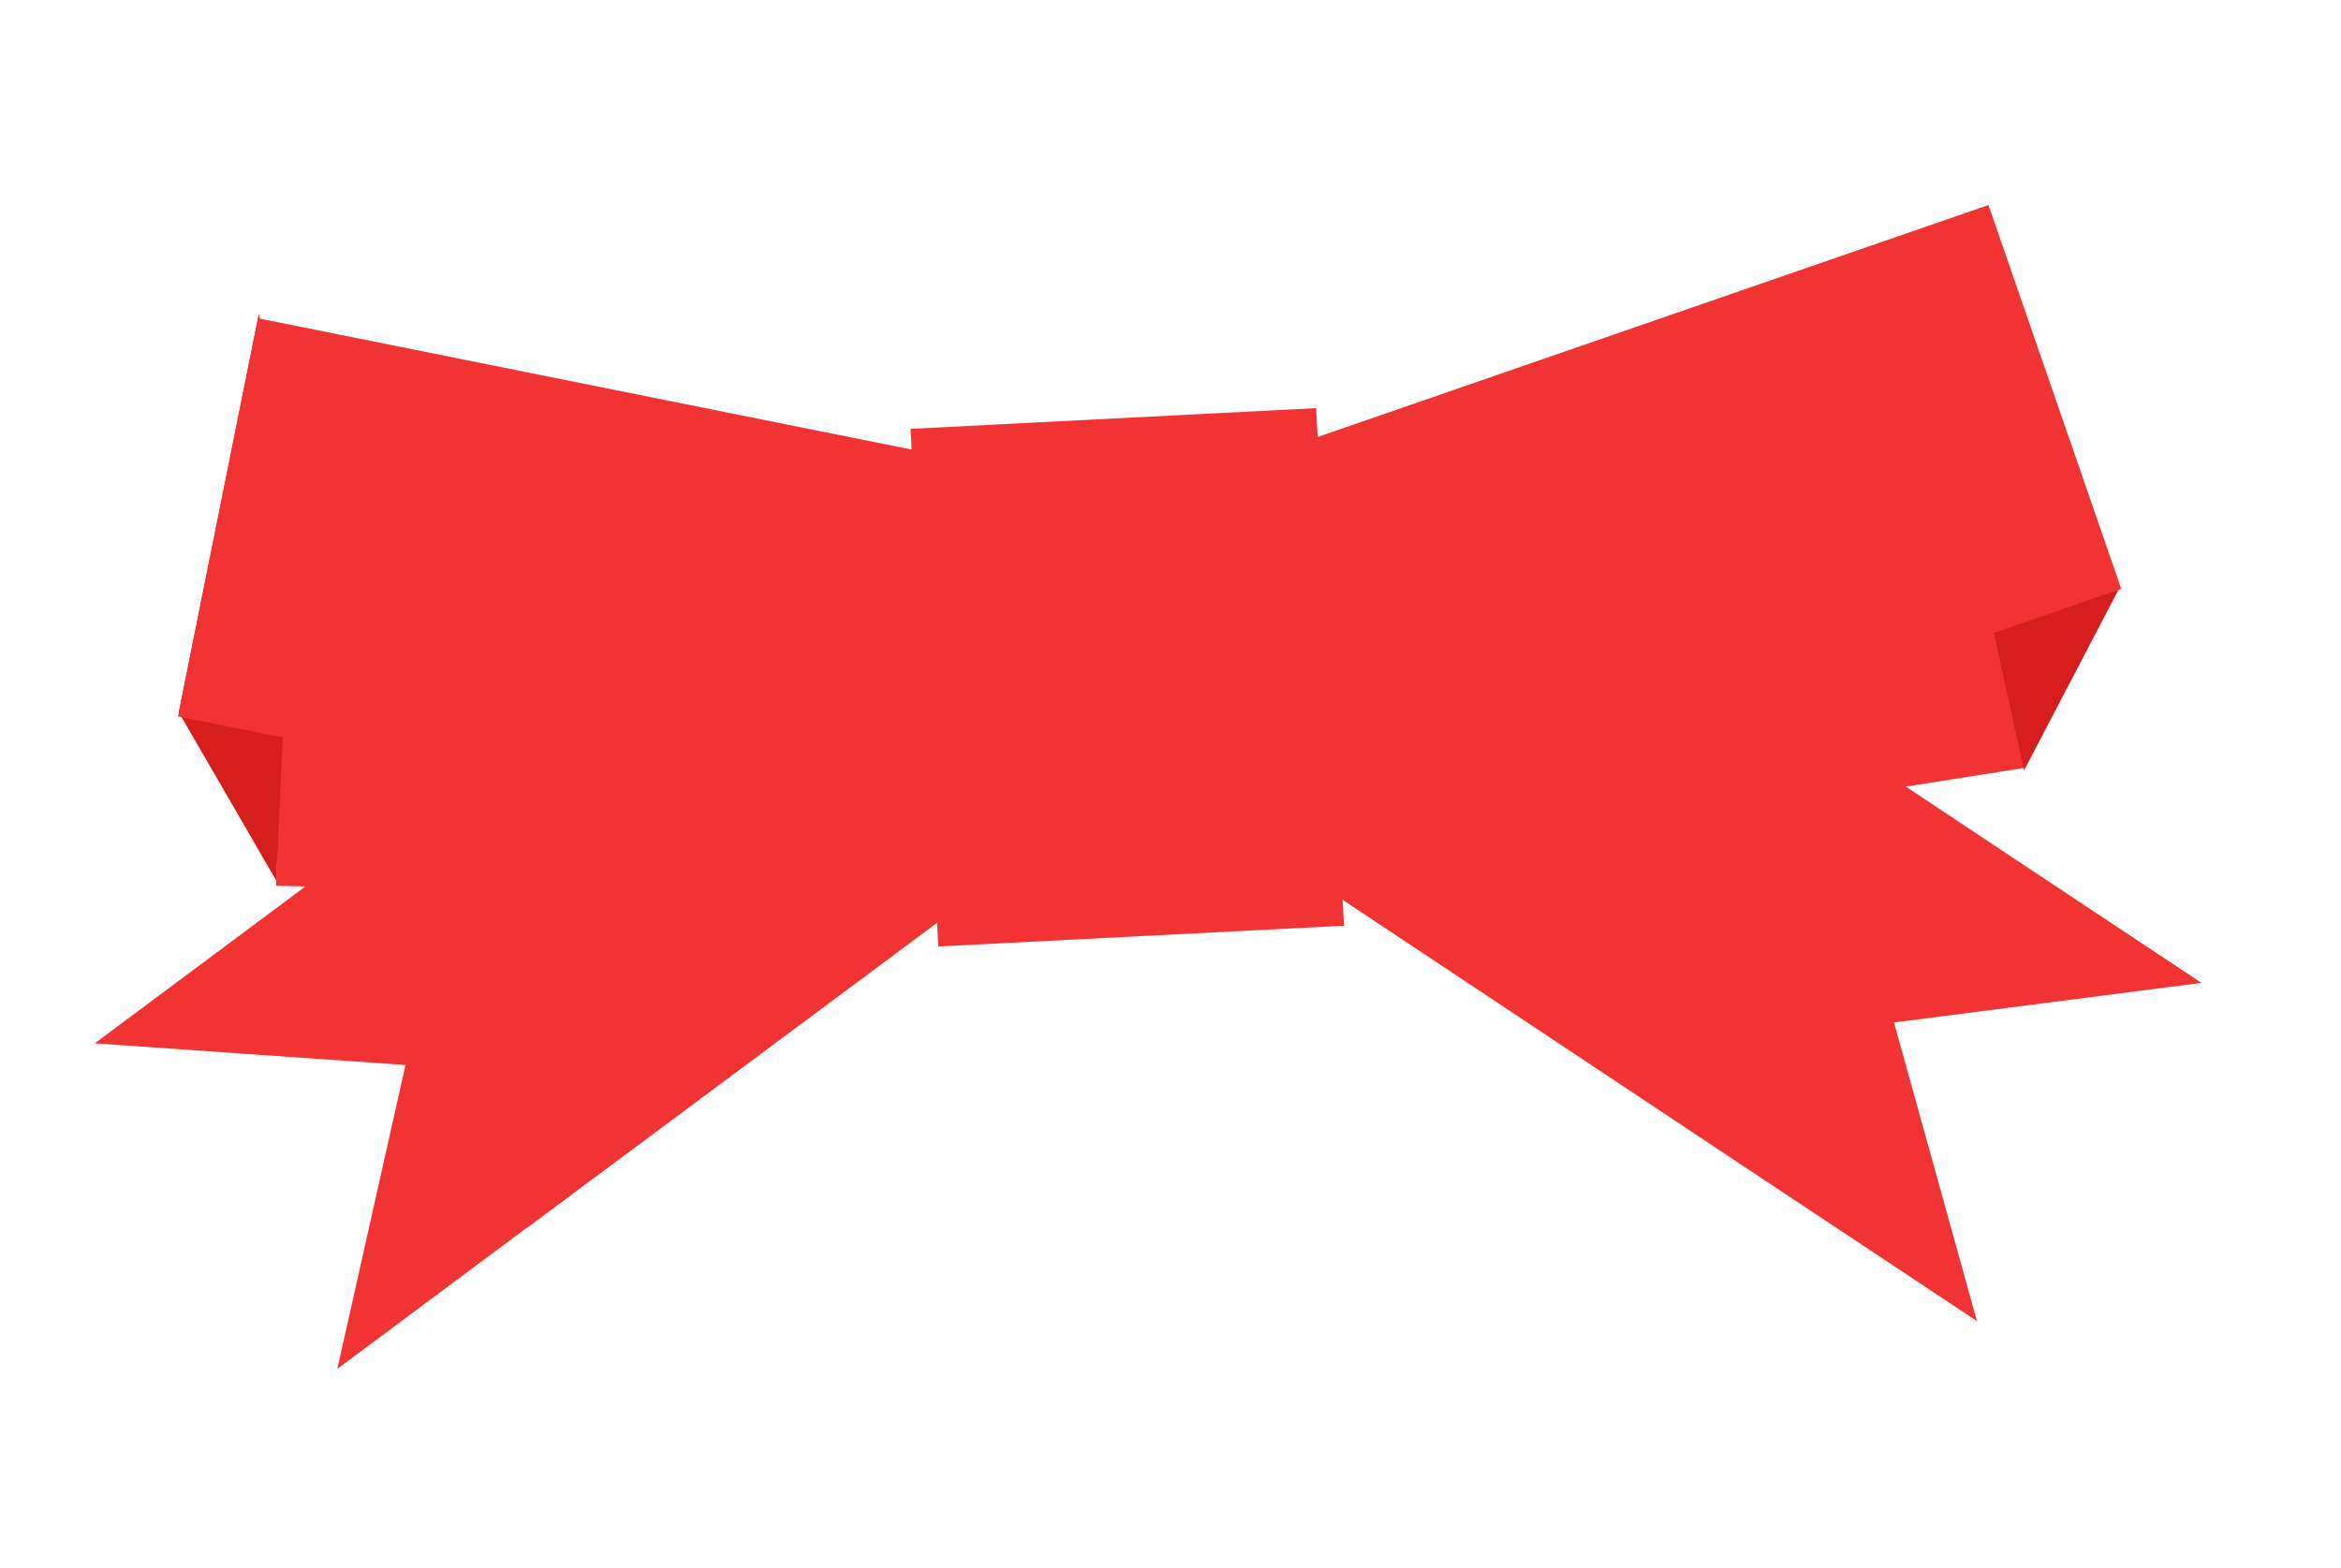 <svg width="870" height="583" viewBox="0 0 870 583" fill="none" xmlns="http://www.w3.org/2000/svg">
<g filter="url(#filter0_d_1_3)">
<g filter="url(#filter1_d_1_3)">
<path fill-rule="evenodd" clip-rule="evenodd" d="M530.977 169.497L447.358 295.21L662.055 437.902L734.726 486.125L703.881 375.106L818.145 360.376L745.631 312.252L530.977 169.497Z" fill="#F23333"/>
</g>
<g filter="url(#filter2_d_1_3)">
<path fill-rule="evenodd" clip-rule="evenodd" d="M404.35 296.319L314.284 175.134L105.733 330.317L35.205 382.864L150.694 390.907L125.365 503.88L195.744 451.437L195.79 451.504L404.35 296.319Z" fill="#F23333"/>
</g>
<g filter="url(#filter3_d_1_3)">
<path fill-rule="evenodd" clip-rule="evenodd" d="M105.896 172.344L102.625 323.292L427.405 330.349L430.691 179.401L105.896 172.344Z" fill="#F23333"/>
</g>
<path fill-rule="evenodd" clip-rule="evenodd" d="M66.438 260.785L102.636 323.324L109.656 170.983L96.174 112.756L66.438 260.785Z" fill="#D61E1E"/>
<g filter="url(#filter4_d_1_3)">
<path d="M95.903 112.316L66.166 260.346L429.073 333.269L458.81 185.239L95.903 112.316Z" fill="#F23333"/>
</g>
<g filter="url(#filter5_d_1_3)">
<path fill-rule="evenodd" clip-rule="evenodd" d="M728.856 130.321L752.369 279.465L431.478 330.07L407.95 180.932L728.856 130.321Z" fill="#F23333"/>
</g>
<path fill-rule="evenodd" clip-rule="evenodd" d="M752.216 282.389L787.397 215.064L738.052 72.371L719.275 132.774L752.216 282.389Z" fill="#D61E1E"/>
<g filter="url(#filter6_d_1_3)">
<path fill-rule="evenodd" clip-rule="evenodd" d="M788.337 212.91L738.987 70.215L389.158 191.222L438.508 333.918L788.337 212.91Z" fill="#F23333"/>
</g>
<g filter="url(#filter7_d_1_3)">
<path fill-rule="evenodd" clip-rule="evenodd" d="M489.121 147.719L338.373 155.431L348.729 347.845L499.477 340.133L489.121 147.719Z" fill="url(#paint0_linear_1_3)"/>
</g>
</g>
<defs>
<filter id="filter0_d_1_3" x="-4" y="0" width="878" height="591" filterUnits="userSpaceOnUse" color-interpolation-filters="sRGB">
<feFlood flood-opacity="0" result="BackgroundImageFix"/>
<feColorMatrix in="SourceAlpha" type="matrix" values="0 0 0 0 0 0 0 0 0 0 0 0 0 0 0 0 0 0 127 0" result="hardAlpha"/>
<feOffset dy="4"/>
<feGaussianBlur stdDeviation="2"/>
<feComposite in2="hardAlpha" operator="out"/>
<feColorMatrix type="matrix" values="0 0 0 0 0 0 0 0 0 0 0 0 0 0 0 0 0 0 0.25 0"/>
<feBlend mode="normal" in2="BackgroundImageFix" result="effect1_dropShadow_1_3"/>
<feBlend mode="normal" in="SourceGraphic" in2="effect1_dropShadow_1_3" result="shape"/>
</filter>
<filter id="filter1_d_1_3" x="445.358" y="168.497" width="374.787" height="320.628" filterUnits="userSpaceOnUse" color-interpolation-filters="sRGB">
<feFlood flood-opacity="0" result="BackgroundImageFix"/>
<feColorMatrix in="SourceAlpha" type="matrix" values="0 0 0 0 0 0 0 0 0 0 0 0 0 0 0 0 0 0 127 0" result="hardAlpha"/>
<feOffset dy="1"/>
<feGaussianBlur stdDeviation="1"/>
<feColorMatrix type="matrix" values="0 0 0 0 0 0 0 0 0 0 0 0 0 0 0 0 0 0 0.209 0"/>
<feBlend mode="normal" in2="BackgroundImageFix" result="effect1_dropShadow_1_3"/>
<feBlend mode="normal" in="SourceGraphic" in2="effect1_dropShadow_1_3" result="shape"/>
</filter>
<filter id="filter2_d_1_3" x="33.205" y="174.134" width="373.145" height="332.746" filterUnits="userSpaceOnUse" color-interpolation-filters="sRGB">
<feFlood flood-opacity="0" result="BackgroundImageFix"/>
<feColorMatrix in="SourceAlpha" type="matrix" values="0 0 0 0 0 0 0 0 0 0 0 0 0 0 0 0 0 0 127 0" result="hardAlpha"/>
<feOffset dy="1"/>
<feGaussianBlur stdDeviation="1"/>
<feColorMatrix type="matrix" values="0 0 0 0 0 0 0 0 0 0 0 0 0 0 0 0 0 0 0.187 0"/>
<feBlend mode="normal" in2="BackgroundImageFix" result="effect1_dropShadow_1_3"/>
<feBlend mode="normal" in="SourceGraphic" in2="effect1_dropShadow_1_3" result="shape"/>
</filter>
<filter id="filter3_d_1_3" x="99.625" y="171.344" width="334.066" height="164.005" filterUnits="userSpaceOnUse" color-interpolation-filters="sRGB">
<feFlood flood-opacity="0" result="BackgroundImageFix"/>
<feColorMatrix in="SourceAlpha" type="matrix" values="0 0 0 0 0 0 0 0 0 0 0 0 0 0 0 0 0 0 127 0" result="hardAlpha"/>
<feOffset dy="2"/>
<feGaussianBlur stdDeviation="1.5"/>
<feColorMatrix type="matrix" values="0 0 0 0 0 0 0 0 0 0 0 0 0 0 0 0 0 0 0.14 0"/>
<feBlend mode="normal" in2="BackgroundImageFix" result="effect1_dropShadow_1_3"/>
<feBlend mode="normal" in="SourceGraphic" in2="effect1_dropShadow_1_3" result="shape"/>
</filter>
<filter id="filter4_d_1_3" x="61.166" y="109.316" width="402.644" height="230.953" filterUnits="userSpaceOnUse" color-interpolation-filters="sRGB">
<feFlood flood-opacity="0" result="BackgroundImageFix"/>
<feColorMatrix in="SourceAlpha" type="matrix" values="0 0 0 0 0 0 0 0 0 0 0 0 0 0 0 0 0 0 127 0" result="hardAlpha"/>
<feOffset dy="2"/>
<feGaussianBlur stdDeviation="2.5"/>
<feColorMatrix type="matrix" values="0 0 0 0 0 0 0 0 0 0 0 0 0 0 0 0 0 0 0.175 0"/>
<feBlend mode="normal" in2="BackgroundImageFix" result="effect1_dropShadow_1_3"/>
<feBlend mode="normal" in="SourceGraphic" in2="effect1_dropShadow_1_3" result="shape"/>
</filter>
<filter id="filter5_d_1_3" x="403.95" y="128.321" width="352.419" height="207.75" filterUnits="userSpaceOnUse" color-interpolation-filters="sRGB">
<feFlood flood-opacity="0" result="BackgroundImageFix"/>
<feColorMatrix in="SourceAlpha" type="matrix" values="0 0 0 0 0 0 0 0 0 0 0 0 0 0 0 0 0 0 127 0" result="hardAlpha"/>
<feOffset dy="2"/>
<feGaussianBlur stdDeviation="2"/>
<feColorMatrix type="matrix" values="0 0 0 0 0 0 0 0 0 0 0 0 0 0 0 0 0 0 0.175 0"/>
<feBlend mode="normal" in2="BackgroundImageFix" result="effect1_dropShadow_1_3"/>
<feBlend mode="normal" in="SourceGraphic" in2="effect1_dropShadow_1_3" result="shape"/>
</filter>
<filter id="filter6_d_1_3" x="384.158" y="67.215" width="409.179" height="273.703" filterUnits="userSpaceOnUse" color-interpolation-filters="sRGB">
<feFlood flood-opacity="0" result="BackgroundImageFix"/>
<feColorMatrix in="SourceAlpha" type="matrix" values="0 0 0 0 0 0 0 0 0 0 0 0 0 0 0 0 0 0 127 0" result="hardAlpha"/>
<feOffset dy="2"/>
<feGaussianBlur stdDeviation="2.5"/>
<feColorMatrix type="matrix" values="0 0 0 0 0 0 0 0 0 0 0 0 0 0 0 0 0 0 0.175 0"/>
<feBlend mode="normal" in2="BackgroundImageFix" result="effect1_dropShadow_1_3"/>
<feBlend mode="normal" in="SourceGraphic" in2="effect1_dropShadow_1_3" result="shape"/>
</filter>
<filter id="filter7_d_1_3" x="334.373" y="143.719" width="169.104" height="208.125" filterUnits="userSpaceOnUse" color-interpolation-filters="sRGB">
<feFlood flood-opacity="0" result="BackgroundImageFix"/>
<feColorMatrix in="SourceAlpha" type="matrix" values="0 0 0 0 0 0 0 0 0 0 0 0 0 0 0 0 0 0 127 0" result="hardAlpha"/>
<feOffset/>
<feGaussianBlur stdDeviation="2"/>
<feColorMatrix type="matrix" values="0 0 0 0 0 0 0 0 0 0 0 0 0 0 0 0 0 0 0.17 0"/>
<feBlend mode="normal" in2="BackgroundImageFix" result="effect1_dropShadow_1_3"/>
<feBlend mode="normal" in="SourceGraphic" in2="effect1_dropShadow_1_3" result="shape"/>
</filter>
<linearGradient id="paint0_linear_1_3" x1="7770.73" y1="21277.9" x2="6141.98" y2="2204.53" gradientUnits="userSpaceOnUse">
<stop stop-color="#F23333"/>
<stop offset="1" stop-color="#F23333"/>
</linearGradient>
</defs>
</svg>
